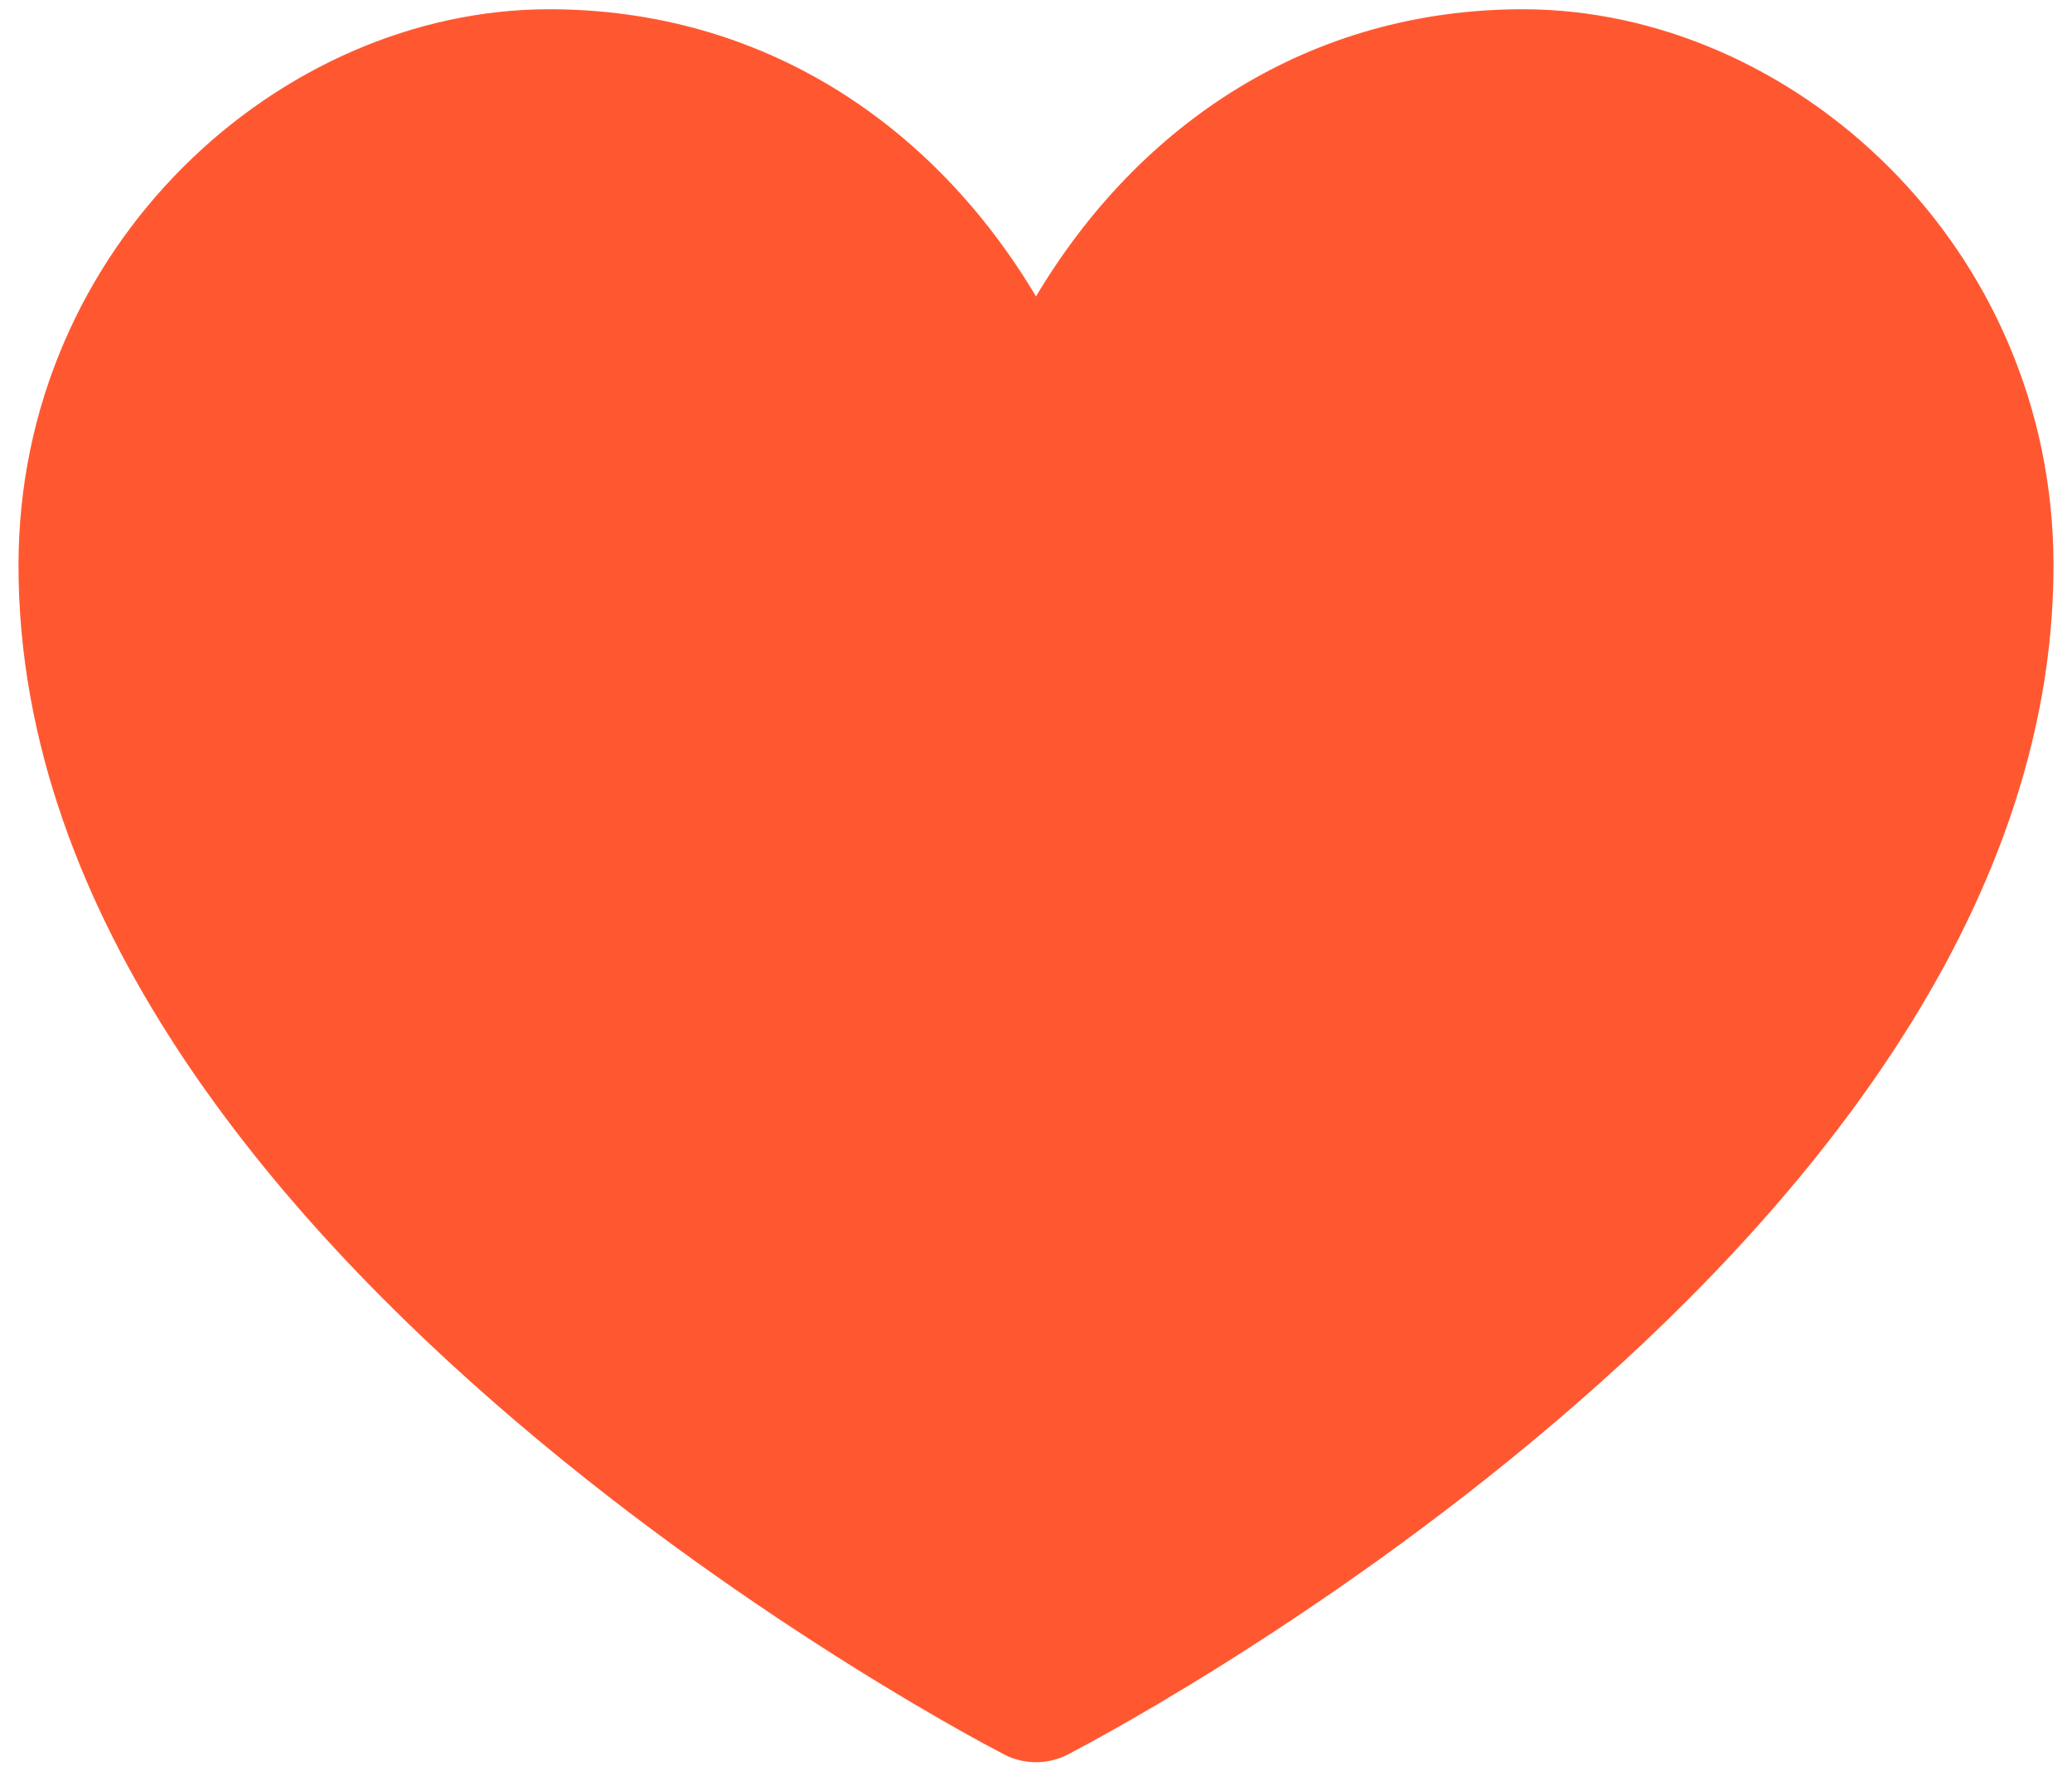 <svg width="28" height="24" viewBox="0 0 28 24" fill="none" xmlns="http://www.w3.org/2000/svg">
<path d="M16.5 22.51C15.885 22.895 15.371 23.193 15.01 23.396C14.818 23.504 14.625 23.608 14.431 23.711L14.43 23.712L14.428 23.712C14.159 23.85 13.841 23.85 13.572 23.712C13.376 23.61 13.183 23.504 12.99 23.396C12.629 23.193 12.115 22.895 11.501 22.51C10.273 21.741 8.632 20.622 6.986 19.22C3.752 16.467 0.25 12.415 0.25 7.642C0.25 3.315 3.786 0.125 7.421 0.125C10.287 0.125 12.601 1.658 14 4.006C15.399 1.658 17.713 0.125 20.579 0.125C24.214 0.125 27.75 3.315 27.75 7.642C27.75 12.415 24.248 16.467 21.014 19.22C19.368 20.622 17.727 21.741 16.5 22.51Z" fill="#FF5831"/>
</svg>
